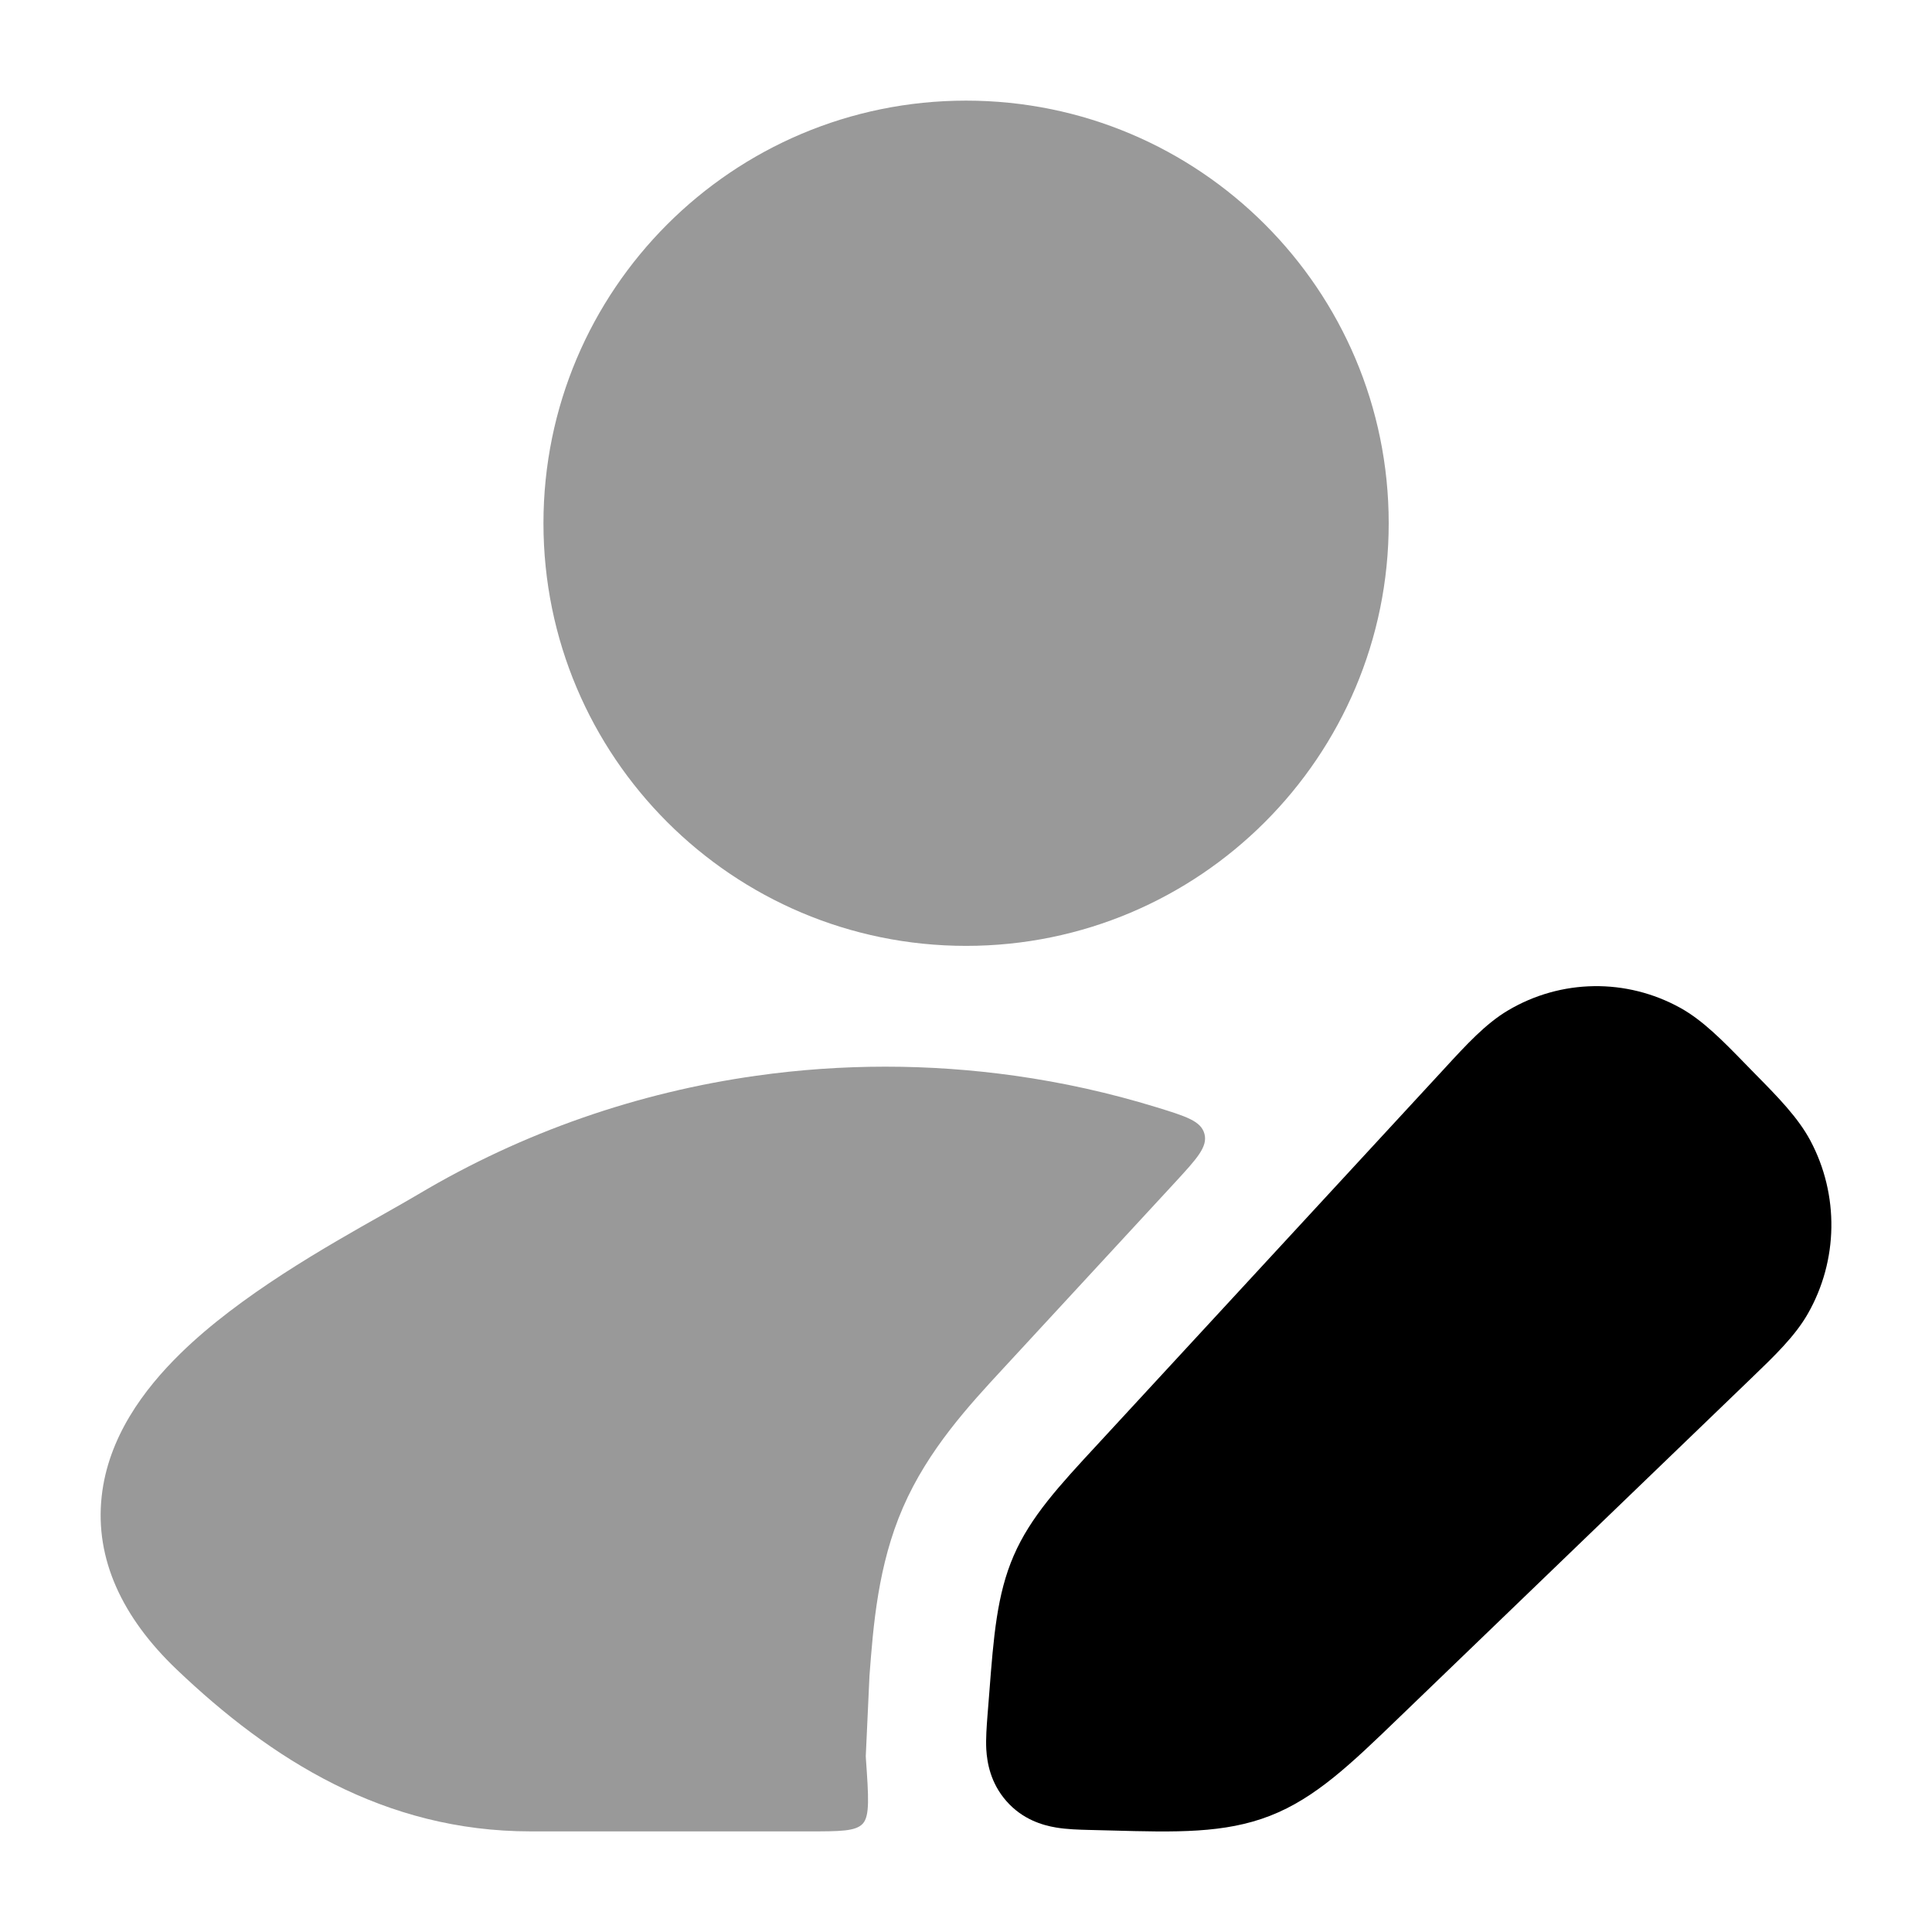 <svg width="24" height="24" viewBox="0 0 24 24" xmlns="http://www.w3.org/2000/svg">
<path d="M18.731 12.553C19.39 12.161 20.204 12.149 20.875 12.521C21.154 12.676 21.402 12.929 21.682 13.217L21.809 13.347C22.092 13.634 22.338 13.886 22.489 14.169C22.848 14.843 22.836 15.656 22.458 16.319C22.299 16.598 22.045 16.842 21.755 17.121L21.755 17.121L17.365 21.35C16.783 21.911 16.342 22.336 15.778 22.556C15.213 22.777 14.604 22.761 13.804 22.739L13.524 22.732H13.524C13.407 22.729 13.253 22.725 13.118 22.702C12.951 22.674 12.702 22.602 12.502 22.374C12.304 22.149 12.262 21.897 12.252 21.731C12.245 21.596 12.257 21.442 12.266 21.323L12.289 21.032C12.343 20.329 12.384 19.805 12.593 19.324C12.802 18.842 13.157 18.458 13.631 17.946L17.944 13.273L17.944 13.273C18.216 12.977 18.456 12.716 18.731 12.553Z" fill="currentColor"/>
<g opacity="0.4">
<path d="M12.001 1.25C9.101 1.25 6.751 3.6 6.751 6.5C6.751 9.399 9.101 11.75 12.001 11.75C14.9 11.75 17.251 9.399 17.251 6.5C17.251 3.6 14.9 1.25 12.001 1.25Z" fill="currentColor"/>
<path d="M10.757 21.853L10.755 21.815L10.801 20.816C10.848 20.197 10.905 19.444 11.217 18.727C11.53 18.006 12.043 17.453 12.461 17.001L14.597 14.688C14.869 14.392 15.005 14.245 14.962 14.085C14.919 13.925 14.734 13.868 14.364 13.754C13.788 13.577 13.199 13.446 12.605 13.363C11.541 13.213 10.459 13.213 9.396 13.363C7.931 13.569 6.499 14.06 5.194 14.837C5.078 14.906 4.934 14.987 4.772 15.079C4.059 15.481 2.981 16.089 2.243 16.812C1.781 17.264 1.343 17.859 1.263 18.589C1.178 19.365 1.517 20.093 2.196 20.74C3.367 21.856 4.773 22.75 6.591 22.75H10.05C10.435 22.75 10.628 22.75 10.717 22.655C10.806 22.559 10.79 22.324 10.757 21.853Z" fill="currentColor"/>
</g>
</svg>
